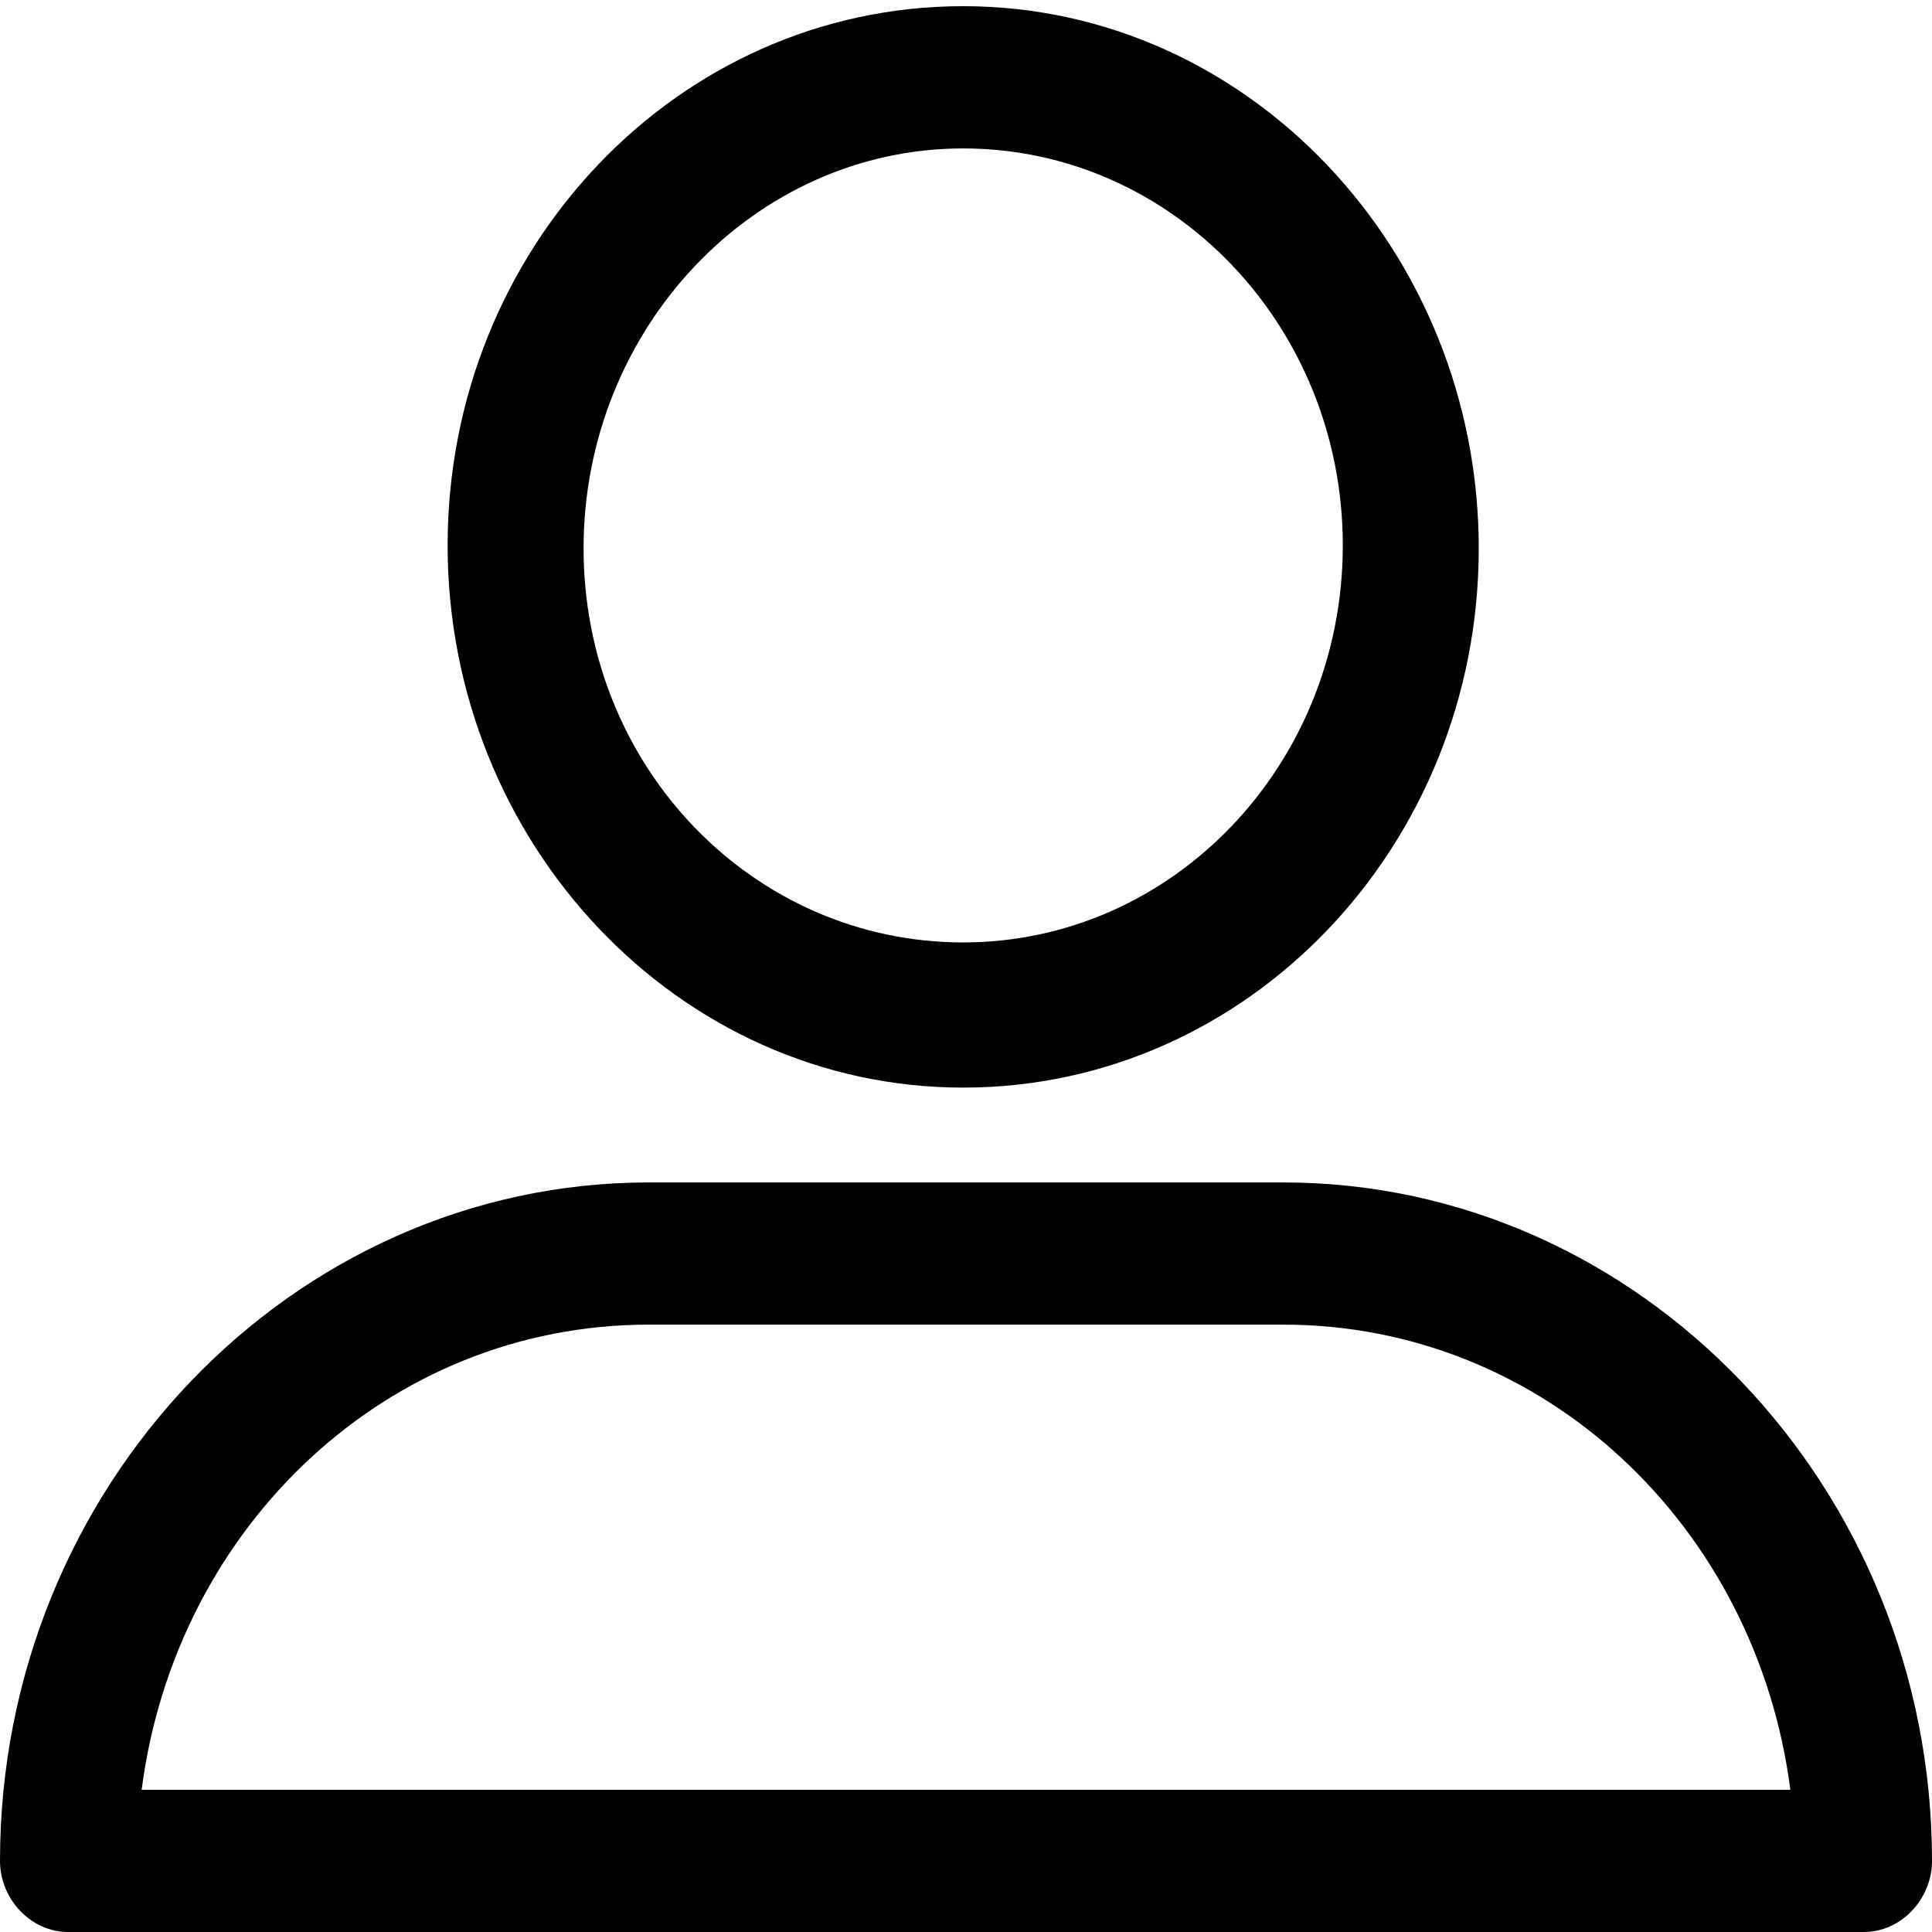<svg width="35" height="35" viewBox="0 0 35 35" fill="none" xmlns="http://www.w3.org/2000/svg">
<path d="M17.449 19.703C22.632 19.703 26.789 15.302 26.789 9.935C26.789 4.567 22.632 0.112 17.449 0.112C12.265 0.112 8.109 4.514 8.109 9.881C8.109 15.248 12.265 19.703 17.449 19.703ZM17.449 2.689C21.246 2.689 24.326 5.909 24.326 9.881C24.326 13.853 21.246 17.073 17.449 17.073C13.651 17.073 10.572 13.906 10.572 9.935C10.572 5.963 13.651 2.689 17.449 2.689ZM1.232 35H33.768C34.435 35 35 34.41 35 33.712C35 26.949 29.714 21.421 23.248 21.421H11.752C5.286 21.421 0 26.949 0 33.712C0 34.41 0.565 35 1.232 35ZM11.752 23.997H23.248C27.969 23.997 31.818 27.647 32.434 32.424H2.566C3.182 27.647 7.031 23.997 11.752 23.997Z" fill="black"/>
</svg>

